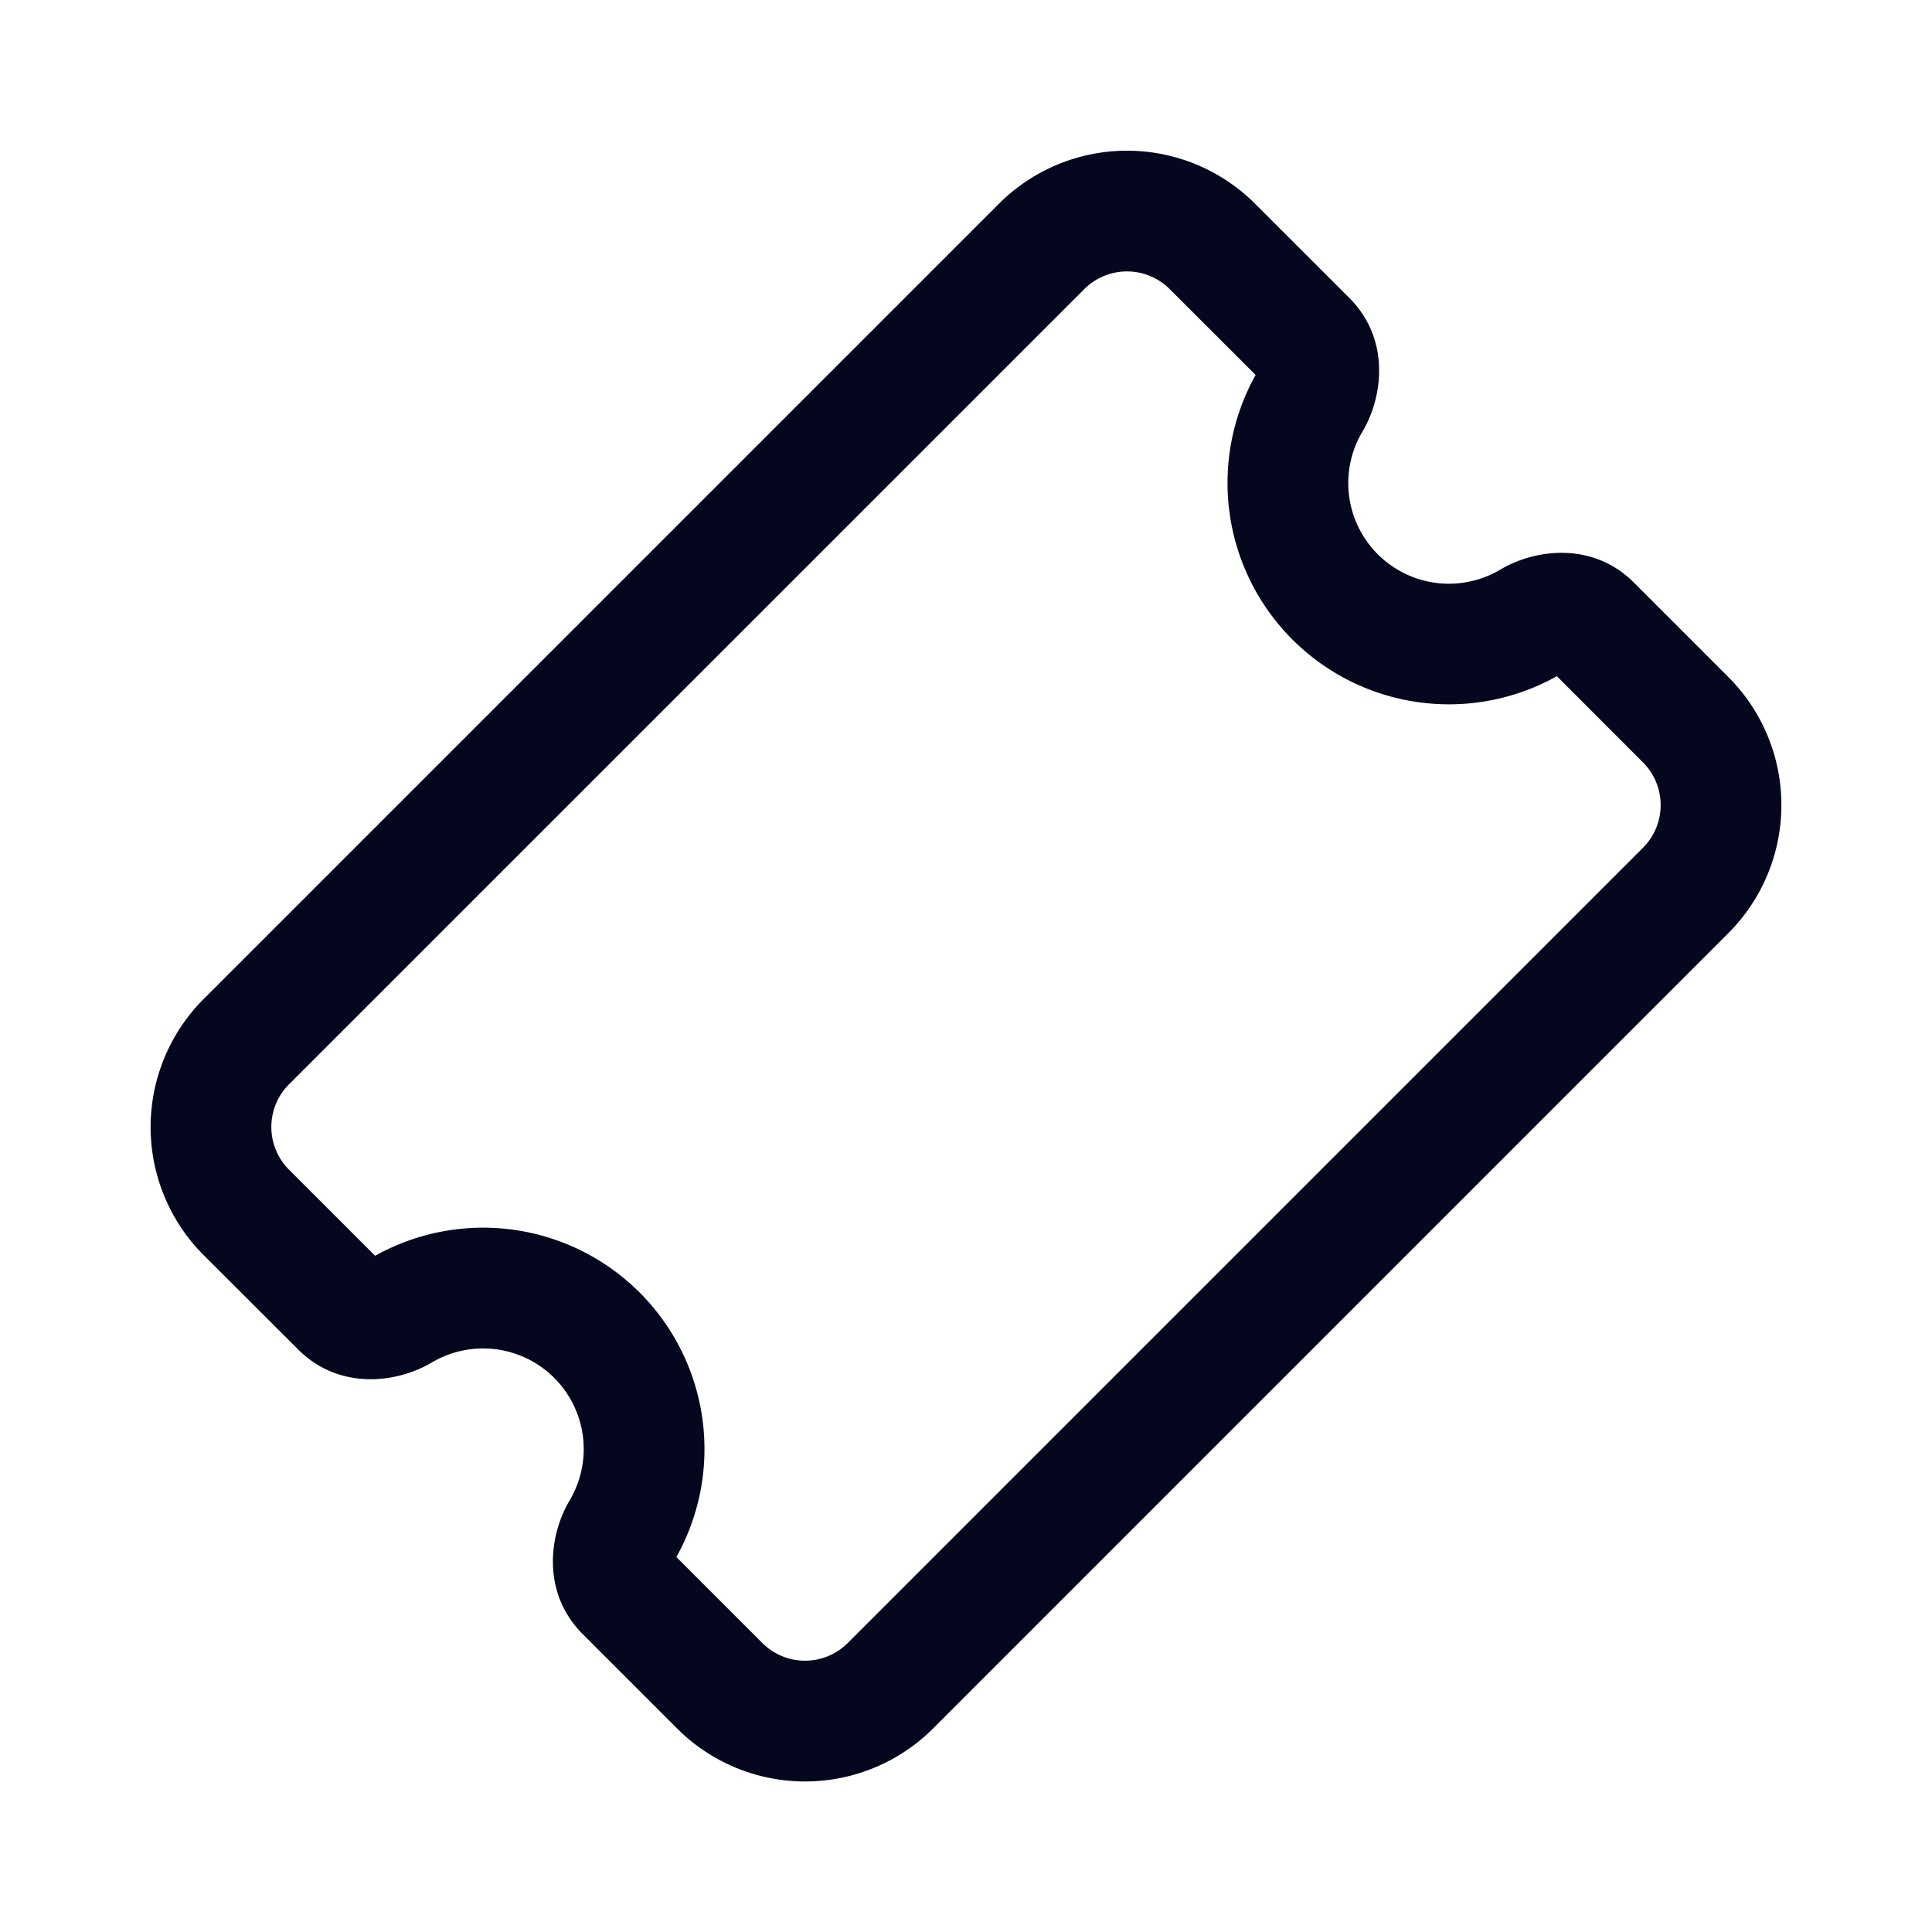 <svg xmlns="http://www.w3.org/2000/svg" width="24" height="24" fill="none"><path fill="#04071E" d="M14.53 3.591a.75.75 0 0 0-1.06 0L3.59 13.47a.75.75 0 0 0 0 1.06L4.66 15.6a2.75 2.75 0 0 1 3.742 3.742l1.068 1.068a.75.75 0 0 0 1.061 0l9.879-9.879a.75.75 0 0 0 0-1.06L19.34 8.4a2.75 2.75 0 0 1-3.742-3.742zm-2.121-1.06a2.25 2.25 0 0 1 3.182 0l1.171 1.17c.511.512.42 1.229.162 1.662a1.25 1.25 0 0 0 1.713 1.713c.433-.258 1.15-.35 1.66.161L21.47 8.41a2.25 2.25 0 0 1 0 3.182l-9.878 9.879a2.25 2.25 0 0 1-3.182 0l-1.172-1.172c-.51-.51-.42-1.227-.162-1.66a1.25 1.25 0 0 0-1.713-1.713c-.433.257-1.15.348-1.66-.163L2.53 15.592a2.25 2.25 0 0 1 0-3.182z"/></svg>